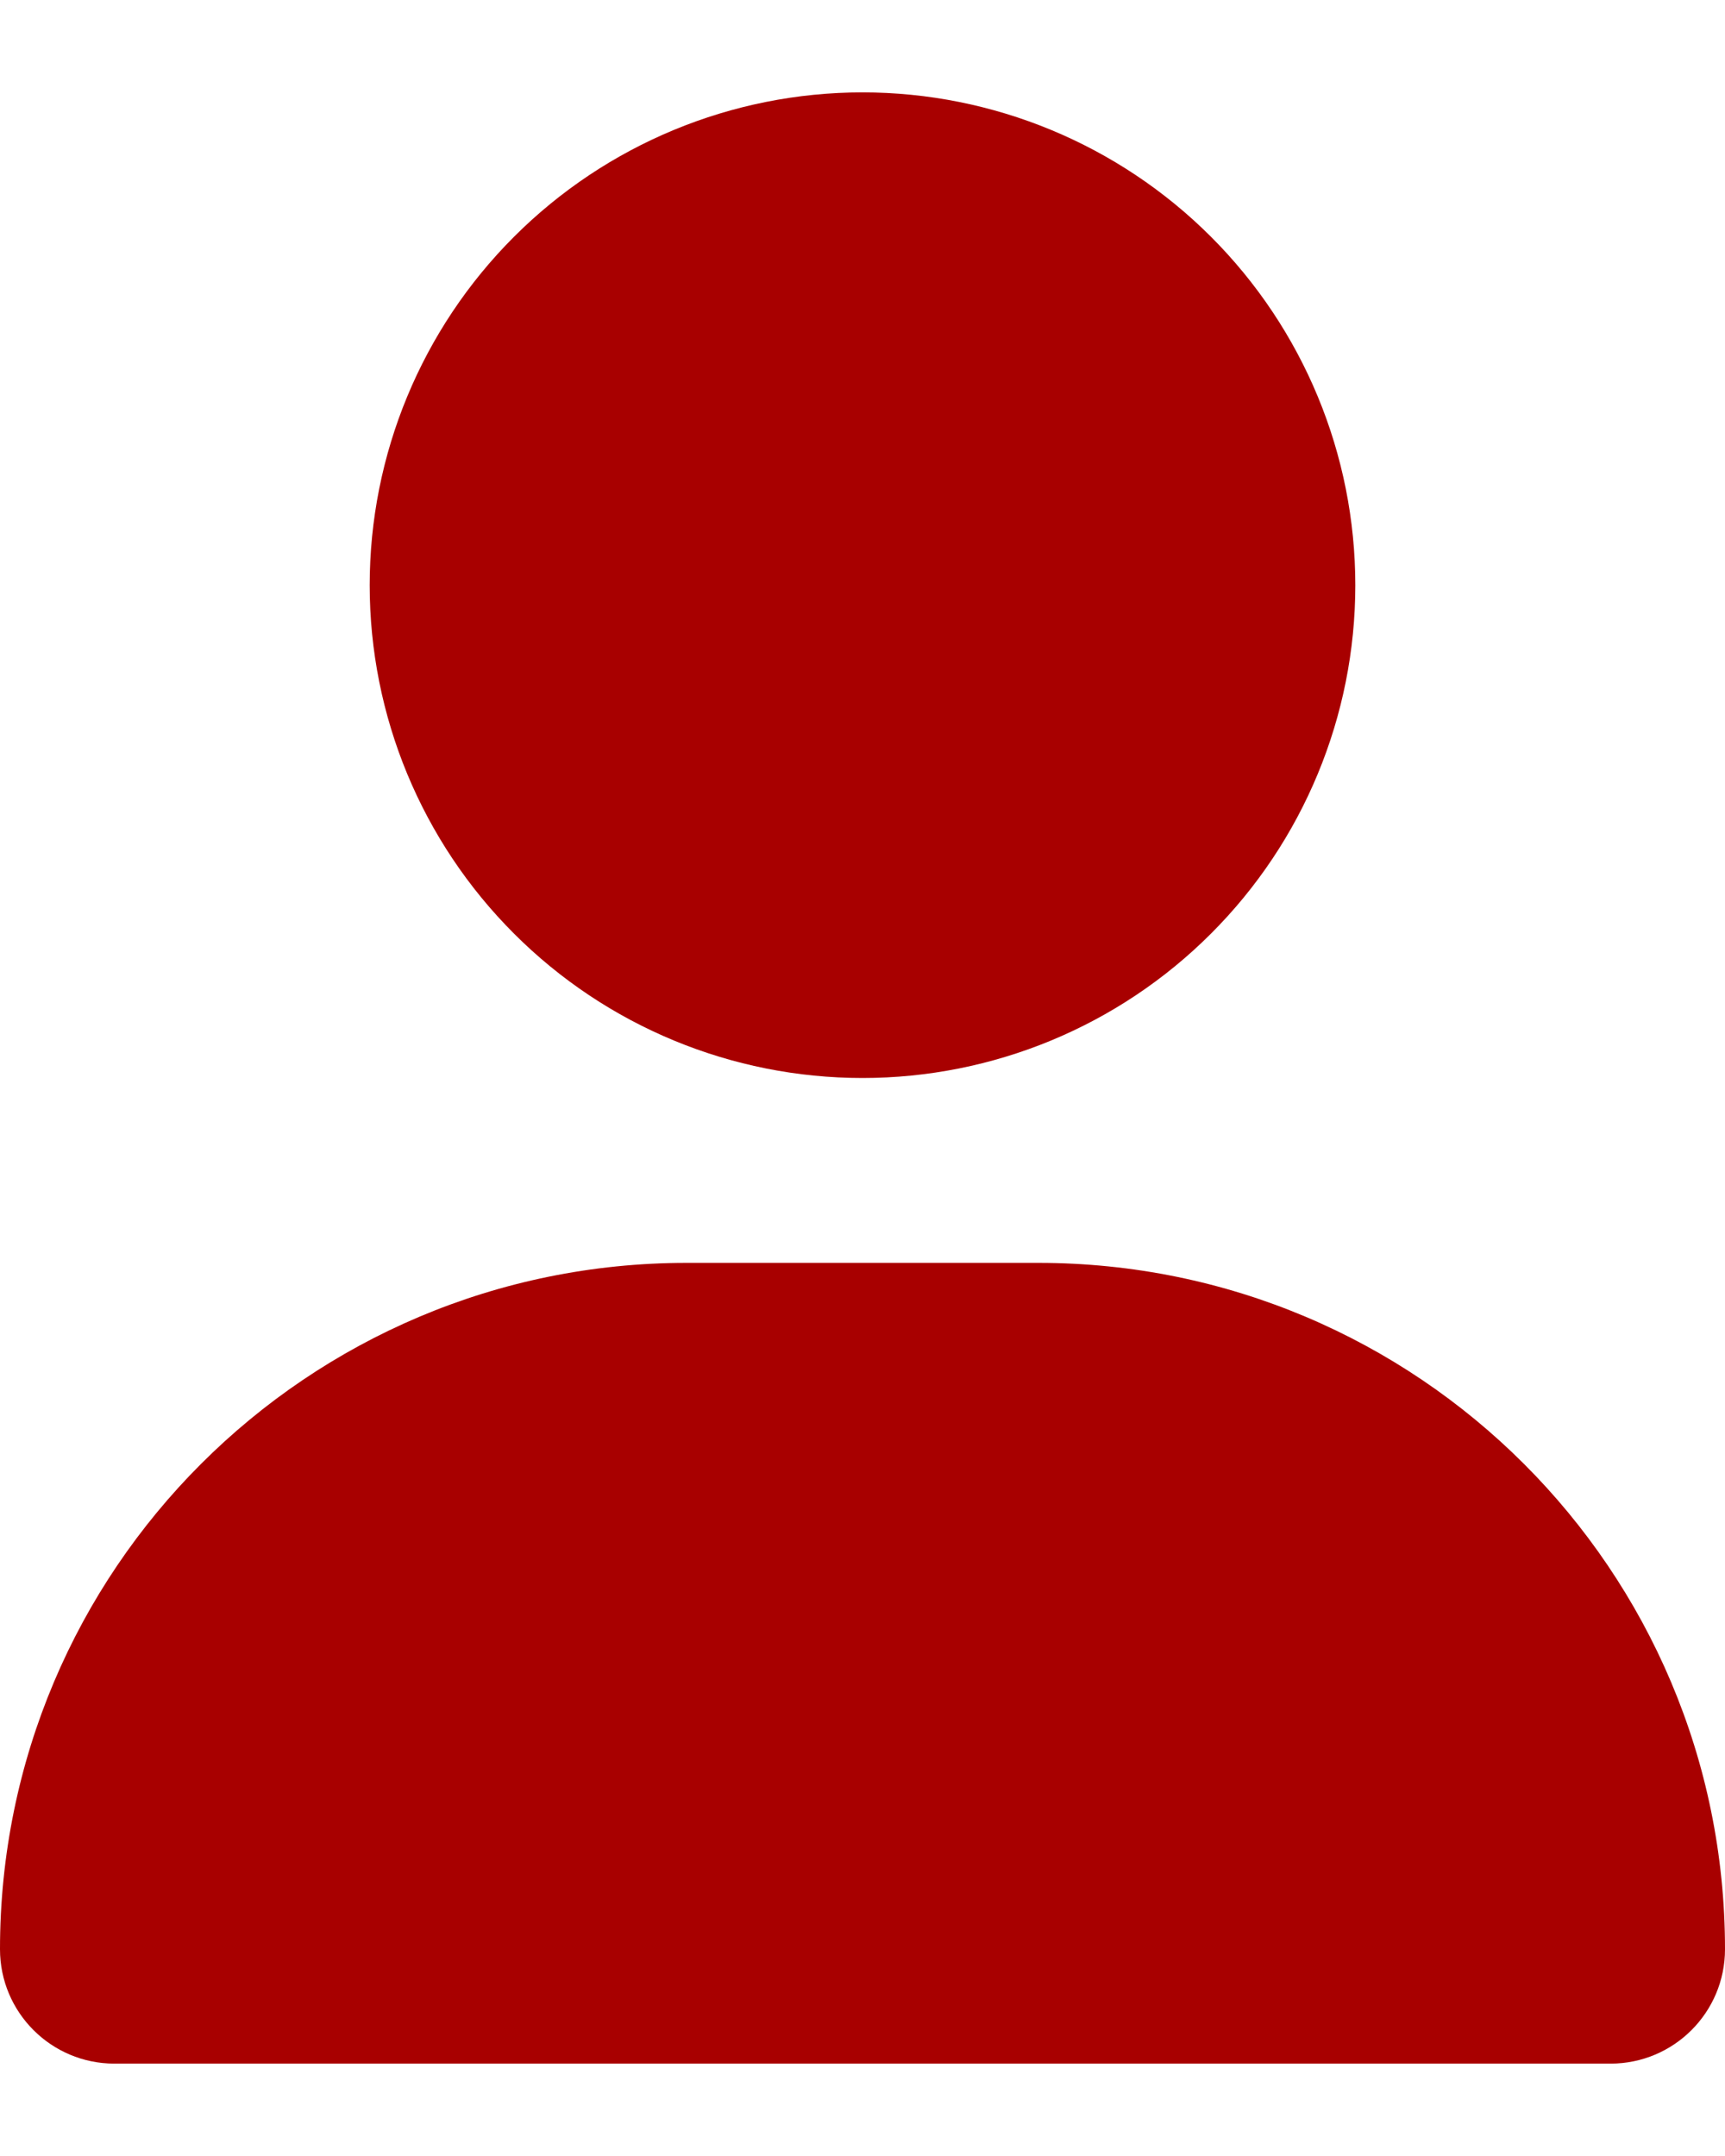 <svg width="16" height="20" viewBox="0 0 16 20" fill="none" xmlns="http://www.w3.org/2000/svg">
<g clip-path="url(#clip0_971_1200)">
<path d="M8 10C9.212 10 10.375 9.519 11.232 8.661C12.09 7.804 12.571 6.641 12.571 5.429C12.571 4.216 12.09 3.054 11.232 2.196C10.375 1.339 9.212 0.857 8 0.857C6.788 0.857 5.625 1.339 4.768 2.196C3.91 3.054 3.429 4.216 3.429 5.429C3.429 6.641 3.91 7.804 4.768 8.661C5.625 9.519 6.788 10 8 10ZM6.368 11.715C2.85 11.715 0 14.565 0 18.082C0 18.668 0.475 19.143 1.061 19.143H14.939C15.525 19.143 16 18.668 16 18.082C16 14.565 13.15 11.715 9.632 11.715H6.368Z" fill="#A80000"/>
</g>
<defs>
<clipPath id="clip0_971_1200">
<rect width="16" height="18.286" fill="white" transform="translate(0 0.857)"/>
</clipPath>
</defs>
</svg>
